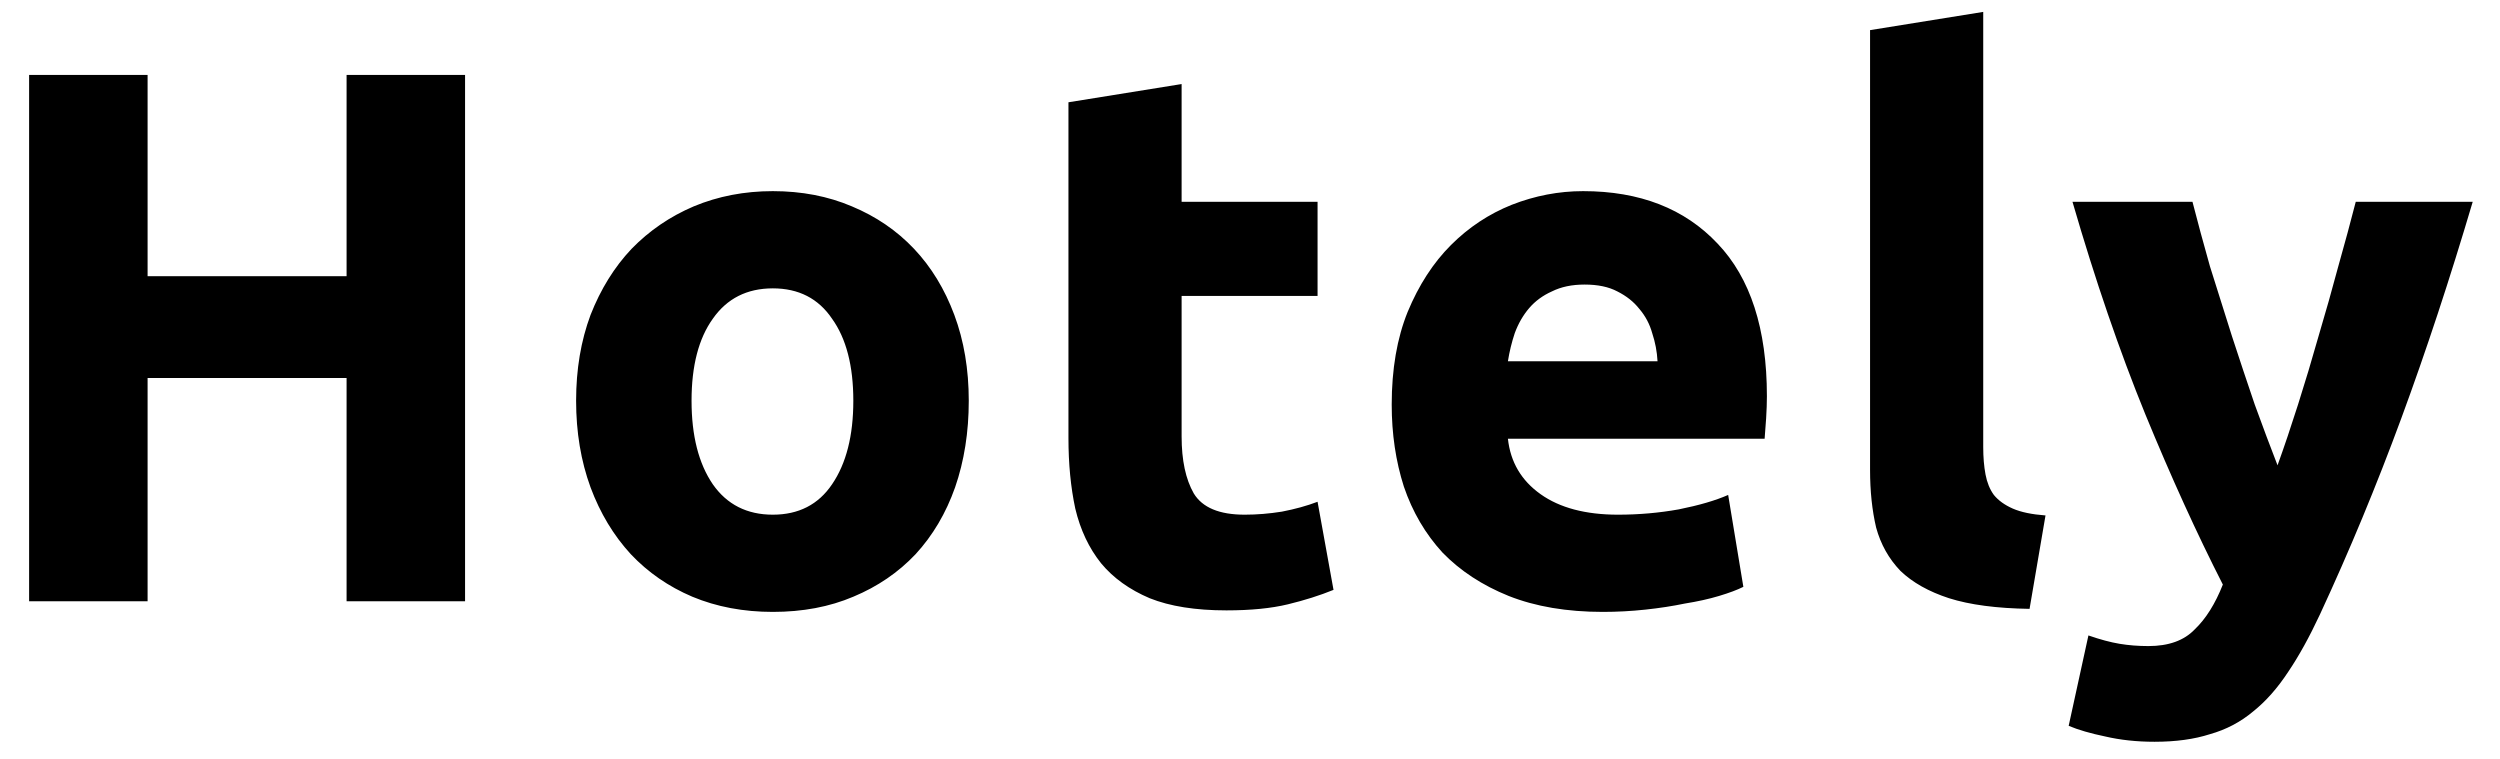<svg width="79" height="24" viewBox="0 0 79 24" fill="none" xmlns="http://www.w3.org/2000/svg">
<path d="M10.952 2.368H14.696V19H10.952V11.944H4.664V19H0.92V2.368H4.664V8.728H10.952V2.368ZM30.613 12.664C30.613 13.656 30.469 14.568 30.181 15.4C29.893 16.216 29.477 16.92 28.933 17.512C28.389 18.088 27.733 18.536 26.965 18.856C26.213 19.176 25.365 19.336 24.421 19.336C23.493 19.336 22.645 19.176 21.877 18.856C21.125 18.536 20.477 18.088 19.933 17.512C19.389 16.92 18.965 16.216 18.661 15.4C18.357 14.568 18.205 13.656 18.205 12.664C18.205 11.672 18.357 10.768 18.661 9.952C18.981 9.136 19.413 8.44 19.957 7.864C20.517 7.288 21.173 6.84 21.925 6.52C22.693 6.2 23.525 6.04 24.421 6.04C25.333 6.04 26.165 6.2 26.917 6.52C27.685 6.84 28.341 7.288 28.885 7.864C29.429 8.44 29.853 9.136 30.157 9.952C30.461 10.768 30.613 11.672 30.613 12.664ZM26.965 12.664C26.965 11.56 26.741 10.696 26.293 10.072C25.861 9.432 25.237 9.112 24.421 9.112C23.605 9.112 22.973 9.432 22.525 10.072C22.077 10.696 21.853 11.56 21.853 12.664C21.853 13.768 22.077 14.648 22.525 15.304C22.973 15.944 23.605 16.264 24.421 16.264C25.237 16.264 25.861 15.944 26.293 15.304C26.741 14.648 26.965 13.768 26.965 12.664ZM33.763 3.232L37.339 2.656V6.376H41.635V9.352H37.339V13.792C37.339 14.544 37.467 15.144 37.723 15.592C37.995 16.04 38.531 16.264 39.331 16.264C39.715 16.264 40.107 16.232 40.507 16.168C40.923 16.088 41.299 15.984 41.635 15.856L42.139 18.64C41.707 18.816 41.227 18.968 40.699 19.096C40.171 19.224 39.523 19.288 38.755 19.288C37.779 19.288 36.971 19.16 36.331 18.904C35.691 18.632 35.179 18.264 34.795 17.8C34.411 17.32 34.139 16.744 33.979 16.072C33.835 15.4 33.763 14.656 33.763 13.84V3.232ZM43.978 12.784C43.978 11.664 44.146 10.688 44.482 9.856C44.834 9.008 45.29 8.304 45.85 7.744C46.41 7.184 47.05 6.76 47.77 6.472C48.506 6.184 49.258 6.04 50.026 6.04C51.818 6.04 53.234 6.592 54.274 7.696C55.314 8.784 55.834 10.392 55.834 12.52C55.834 12.728 55.826 12.96 55.81 13.216C55.794 13.456 55.778 13.672 55.762 13.864H47.65C47.73 14.6 48.074 15.184 48.682 15.616C49.29 16.048 50.106 16.264 51.13 16.264C51.786 16.264 52.426 16.208 53.05 16.096C53.69 15.968 54.21 15.816 54.61 15.64L55.09 18.544C54.898 18.64 54.642 18.736 54.322 18.832C54.002 18.928 53.642 19.008 53.242 19.072C52.858 19.152 52.442 19.216 51.994 19.264C51.546 19.312 51.098 19.336 50.65 19.336C49.514 19.336 48.522 19.168 47.674 18.832C46.842 18.496 46.146 18.04 45.586 17.464C45.042 16.872 44.634 16.176 44.362 15.376C44.106 14.576 43.978 13.712 43.978 12.784ZM52.378 11.416C52.362 11.112 52.306 10.816 52.21 10.528C52.13 10.24 51.994 9.984 51.802 9.76C51.626 9.536 51.394 9.352 51.106 9.208C50.834 9.064 50.49 8.992 50.074 8.992C49.674 8.992 49.33 9.064 49.042 9.208C48.754 9.336 48.514 9.512 48.322 9.736C48.13 9.96 47.978 10.224 47.866 10.528C47.77 10.816 47.698 11.112 47.65 11.416H52.378ZM64.134 19.24C63.094 19.224 62.246 19.112 61.59 18.904C60.95 18.696 60.438 18.408 60.054 18.04C59.686 17.656 59.43 17.2 59.286 16.672C59.158 16.128 59.094 15.52 59.094 14.848V0.952L62.67 0.376V14.128C62.67 14.448 62.694 14.736 62.742 14.992C62.79 15.248 62.878 15.464 63.006 15.64C63.15 15.816 63.35 15.96 63.606 16.072C63.862 16.184 64.206 16.256 64.638 16.288L64.134 19.24ZM78.138 6.376C77.418 8.808 76.666 11.088 75.882 13.216C75.098 15.344 74.242 17.408 73.314 19.408C72.978 20.128 72.642 20.736 72.306 21.232C71.97 21.744 71.602 22.16 71.202 22.48C70.802 22.816 70.346 23.056 69.834 23.2C69.338 23.36 68.754 23.44 68.082 23.44C67.522 23.44 67.002 23.384 66.522 23.272C66.058 23.176 65.674 23.064 65.37 22.936L65.994 20.08C66.362 20.208 66.69 20.296 66.978 20.344C67.266 20.392 67.57 20.416 67.89 20.416C68.53 20.416 69.018 20.24 69.354 19.888C69.706 19.552 70.002 19.08 70.242 18.472C69.426 16.872 68.61 15.08 67.794 13.096C66.978 11.096 66.21 8.856 65.49 6.376H69.282C69.442 7 69.626 7.68 69.834 8.416C70.058 9.136 70.29 9.872 70.53 10.624C70.77 11.36 71.01 12.08 71.25 12.784C71.506 13.488 71.746 14.128 71.97 14.704C72.178 14.128 72.394 13.488 72.618 12.784C72.842 12.08 73.058 11.36 73.266 10.624C73.49 9.872 73.698 9.136 73.89 8.416C74.098 7.68 74.282 7 74.442 6.376H78.138Z" fill="black"/>
</svg>
